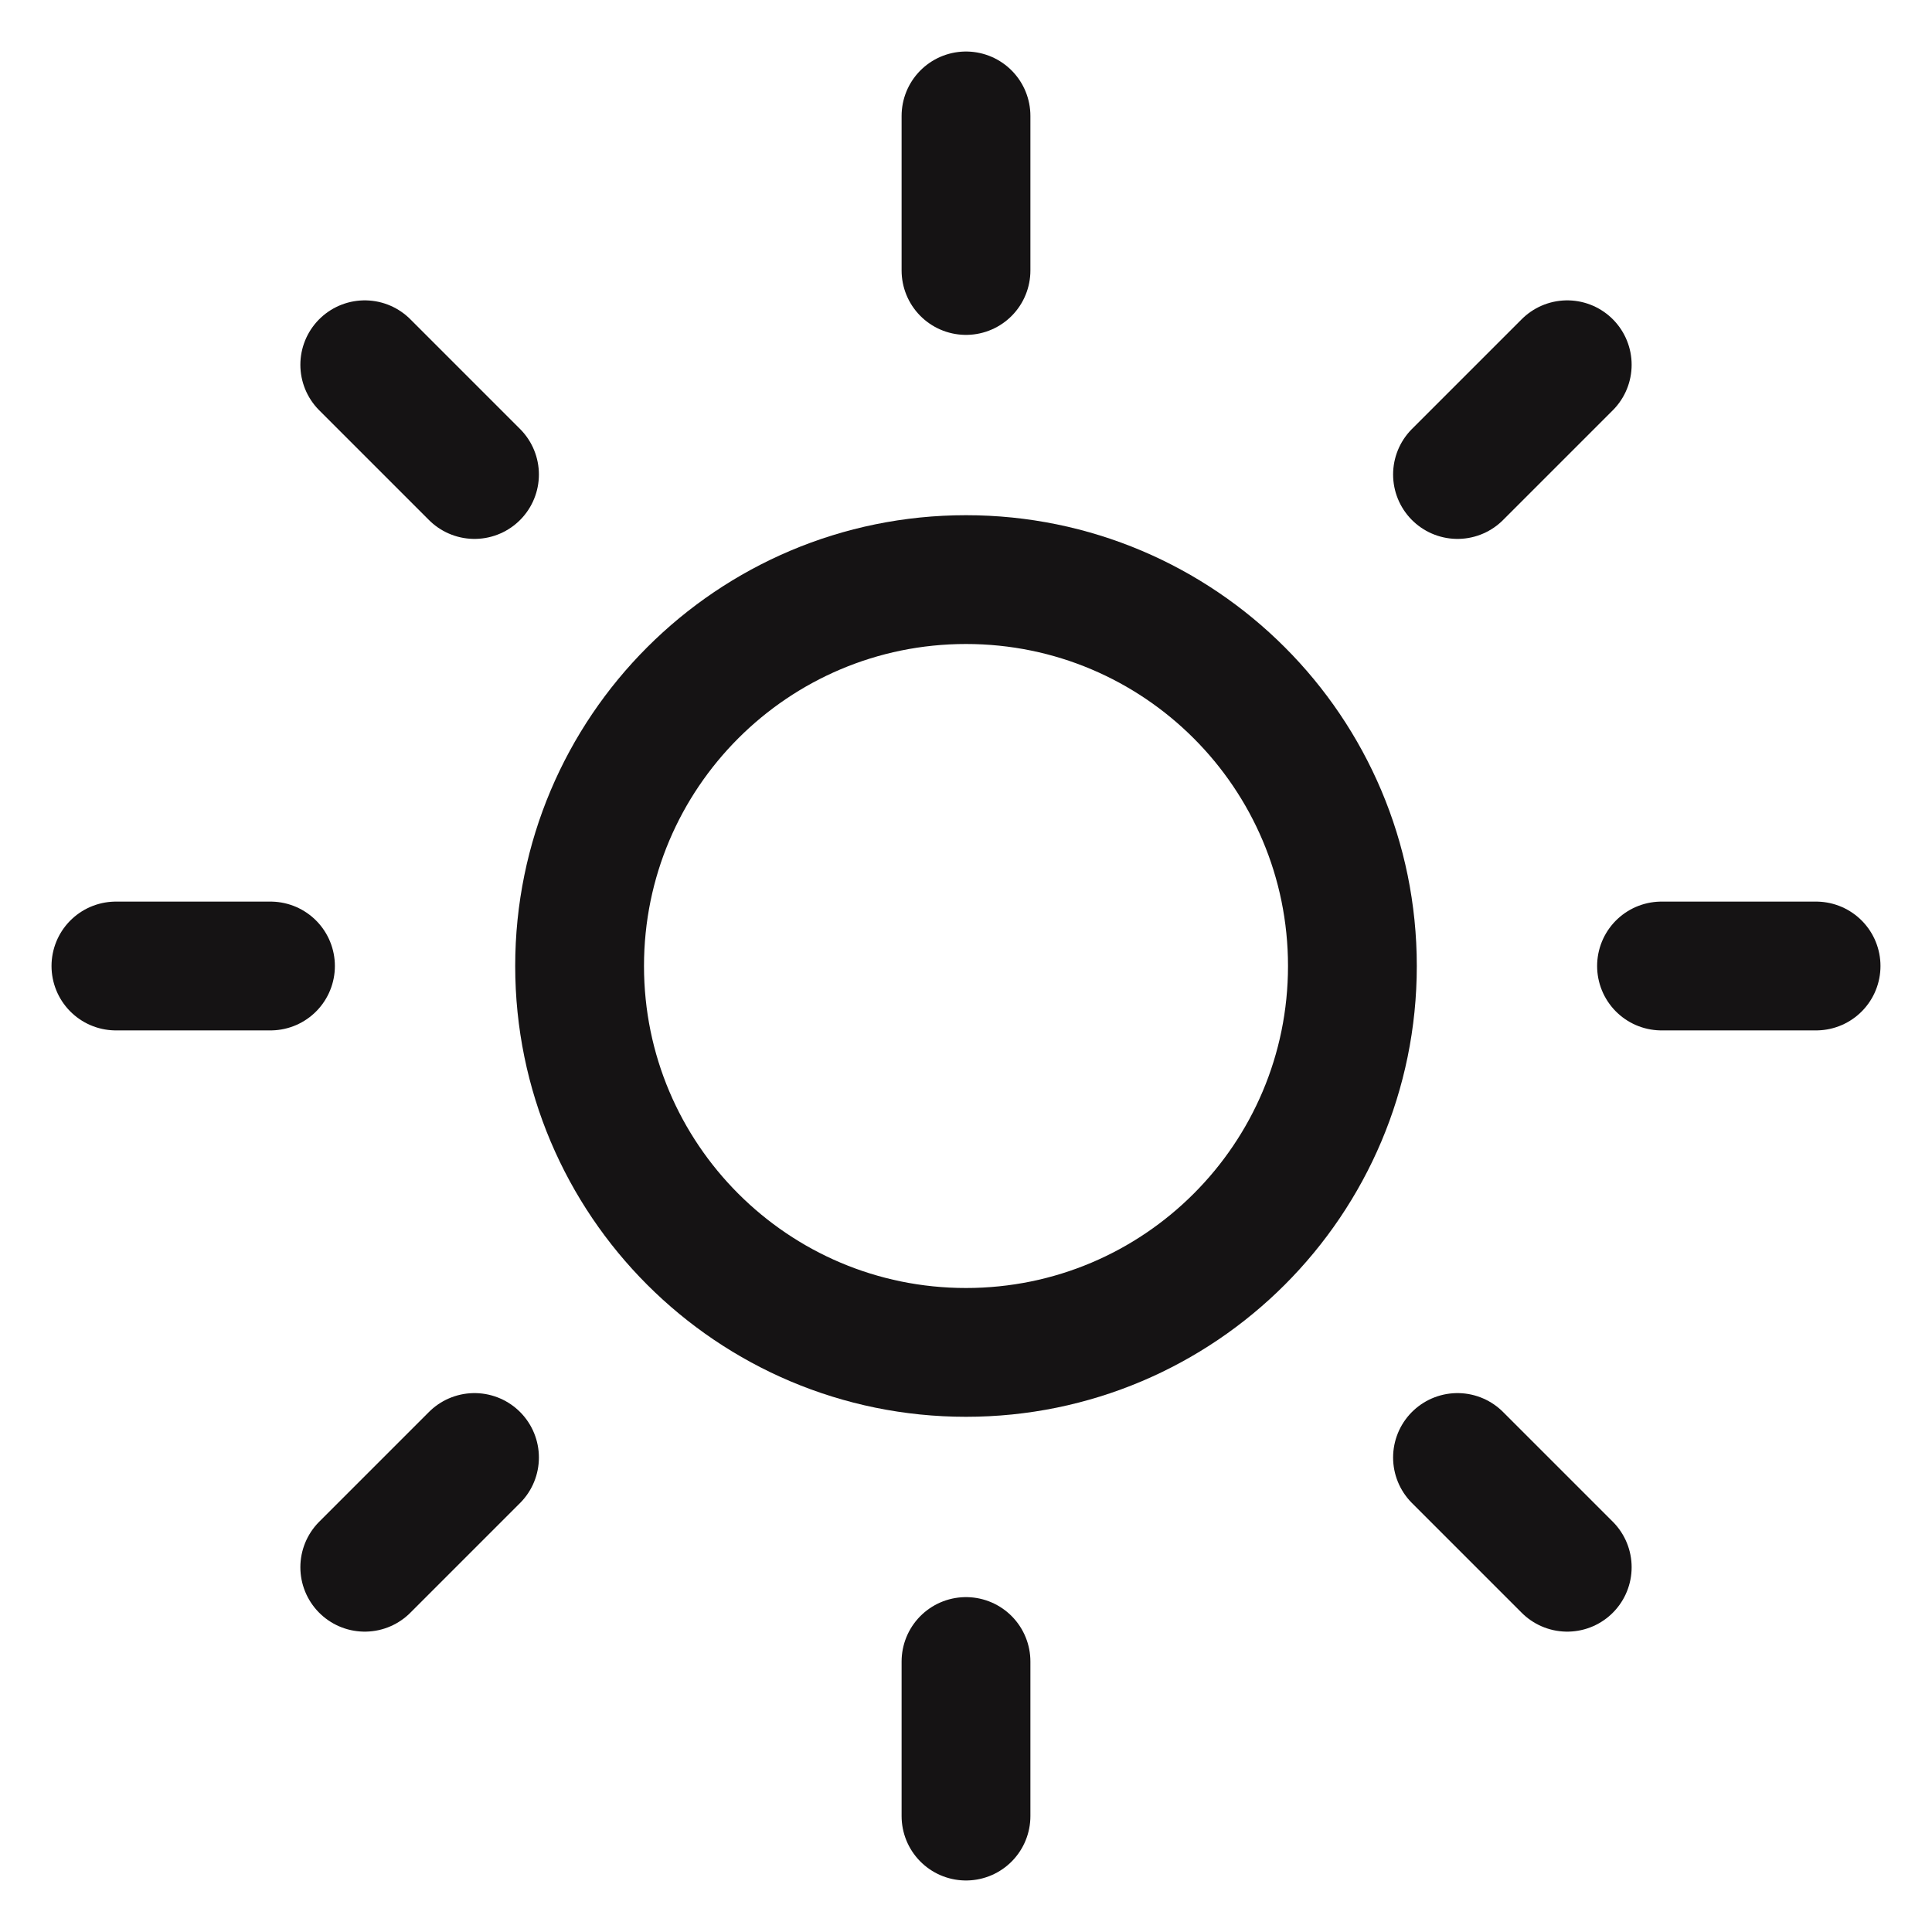 <svg width="30" height="30" viewBox="0 0 30 30" fill="none" xmlns="http://www.w3.org/2000/svg">
<g clip-path="url(#clip0_1_32)">
<path d="M15 21C18.314 21 21 18.314 21 15C21 11.686 18.314 9 15 9C11.686 9 9 11.686 9 15C9 18.314 11.686 21 15 21Z" stroke="#151314" stroke-width="2" stroke-linecap="round" stroke-linejoin="round"/>
<path d="M15 1.8V4.2" stroke="#151314" stroke-width="2" stroke-linecap="round" stroke-linejoin="round"/>
<path d="M15 25.8V28.2" stroke="#151314" stroke-width="2" stroke-linecap="round" stroke-linejoin="round"/>
<path d="M5.664 5.664L7.368 7.368" stroke="#151314" stroke-width="2" stroke-linecap="round" stroke-linejoin="round"/>
<path d="M22.632 22.632L24.336 24.336" stroke="#151314" stroke-width="2" stroke-linecap="round" stroke-linejoin="round"/>
<path d="M1.8 15H4.2" stroke="#151314" stroke-width="2" stroke-linecap="round" stroke-linejoin="round"/>
<path d="M25.8 15H28.2" stroke="#151314" stroke-width="2" stroke-linecap="round" stroke-linejoin="round"/>
<path d="M5.664 24.336L7.368 22.632" stroke="#151314" stroke-width="2" stroke-linecap="round" stroke-linejoin="round"/>
<path d="M22.632 7.368L24.336 5.664" stroke="#151314" stroke-width="2" stroke-linecap="round" stroke-linejoin="round"/>
</g>
<defs>
<clipPath id="clip0_1_32">
<rect width="28.8" height="28.8" fill="white" transform="translate(0.6 0.6)"/>
</clipPath>
</defs>
</svg>

